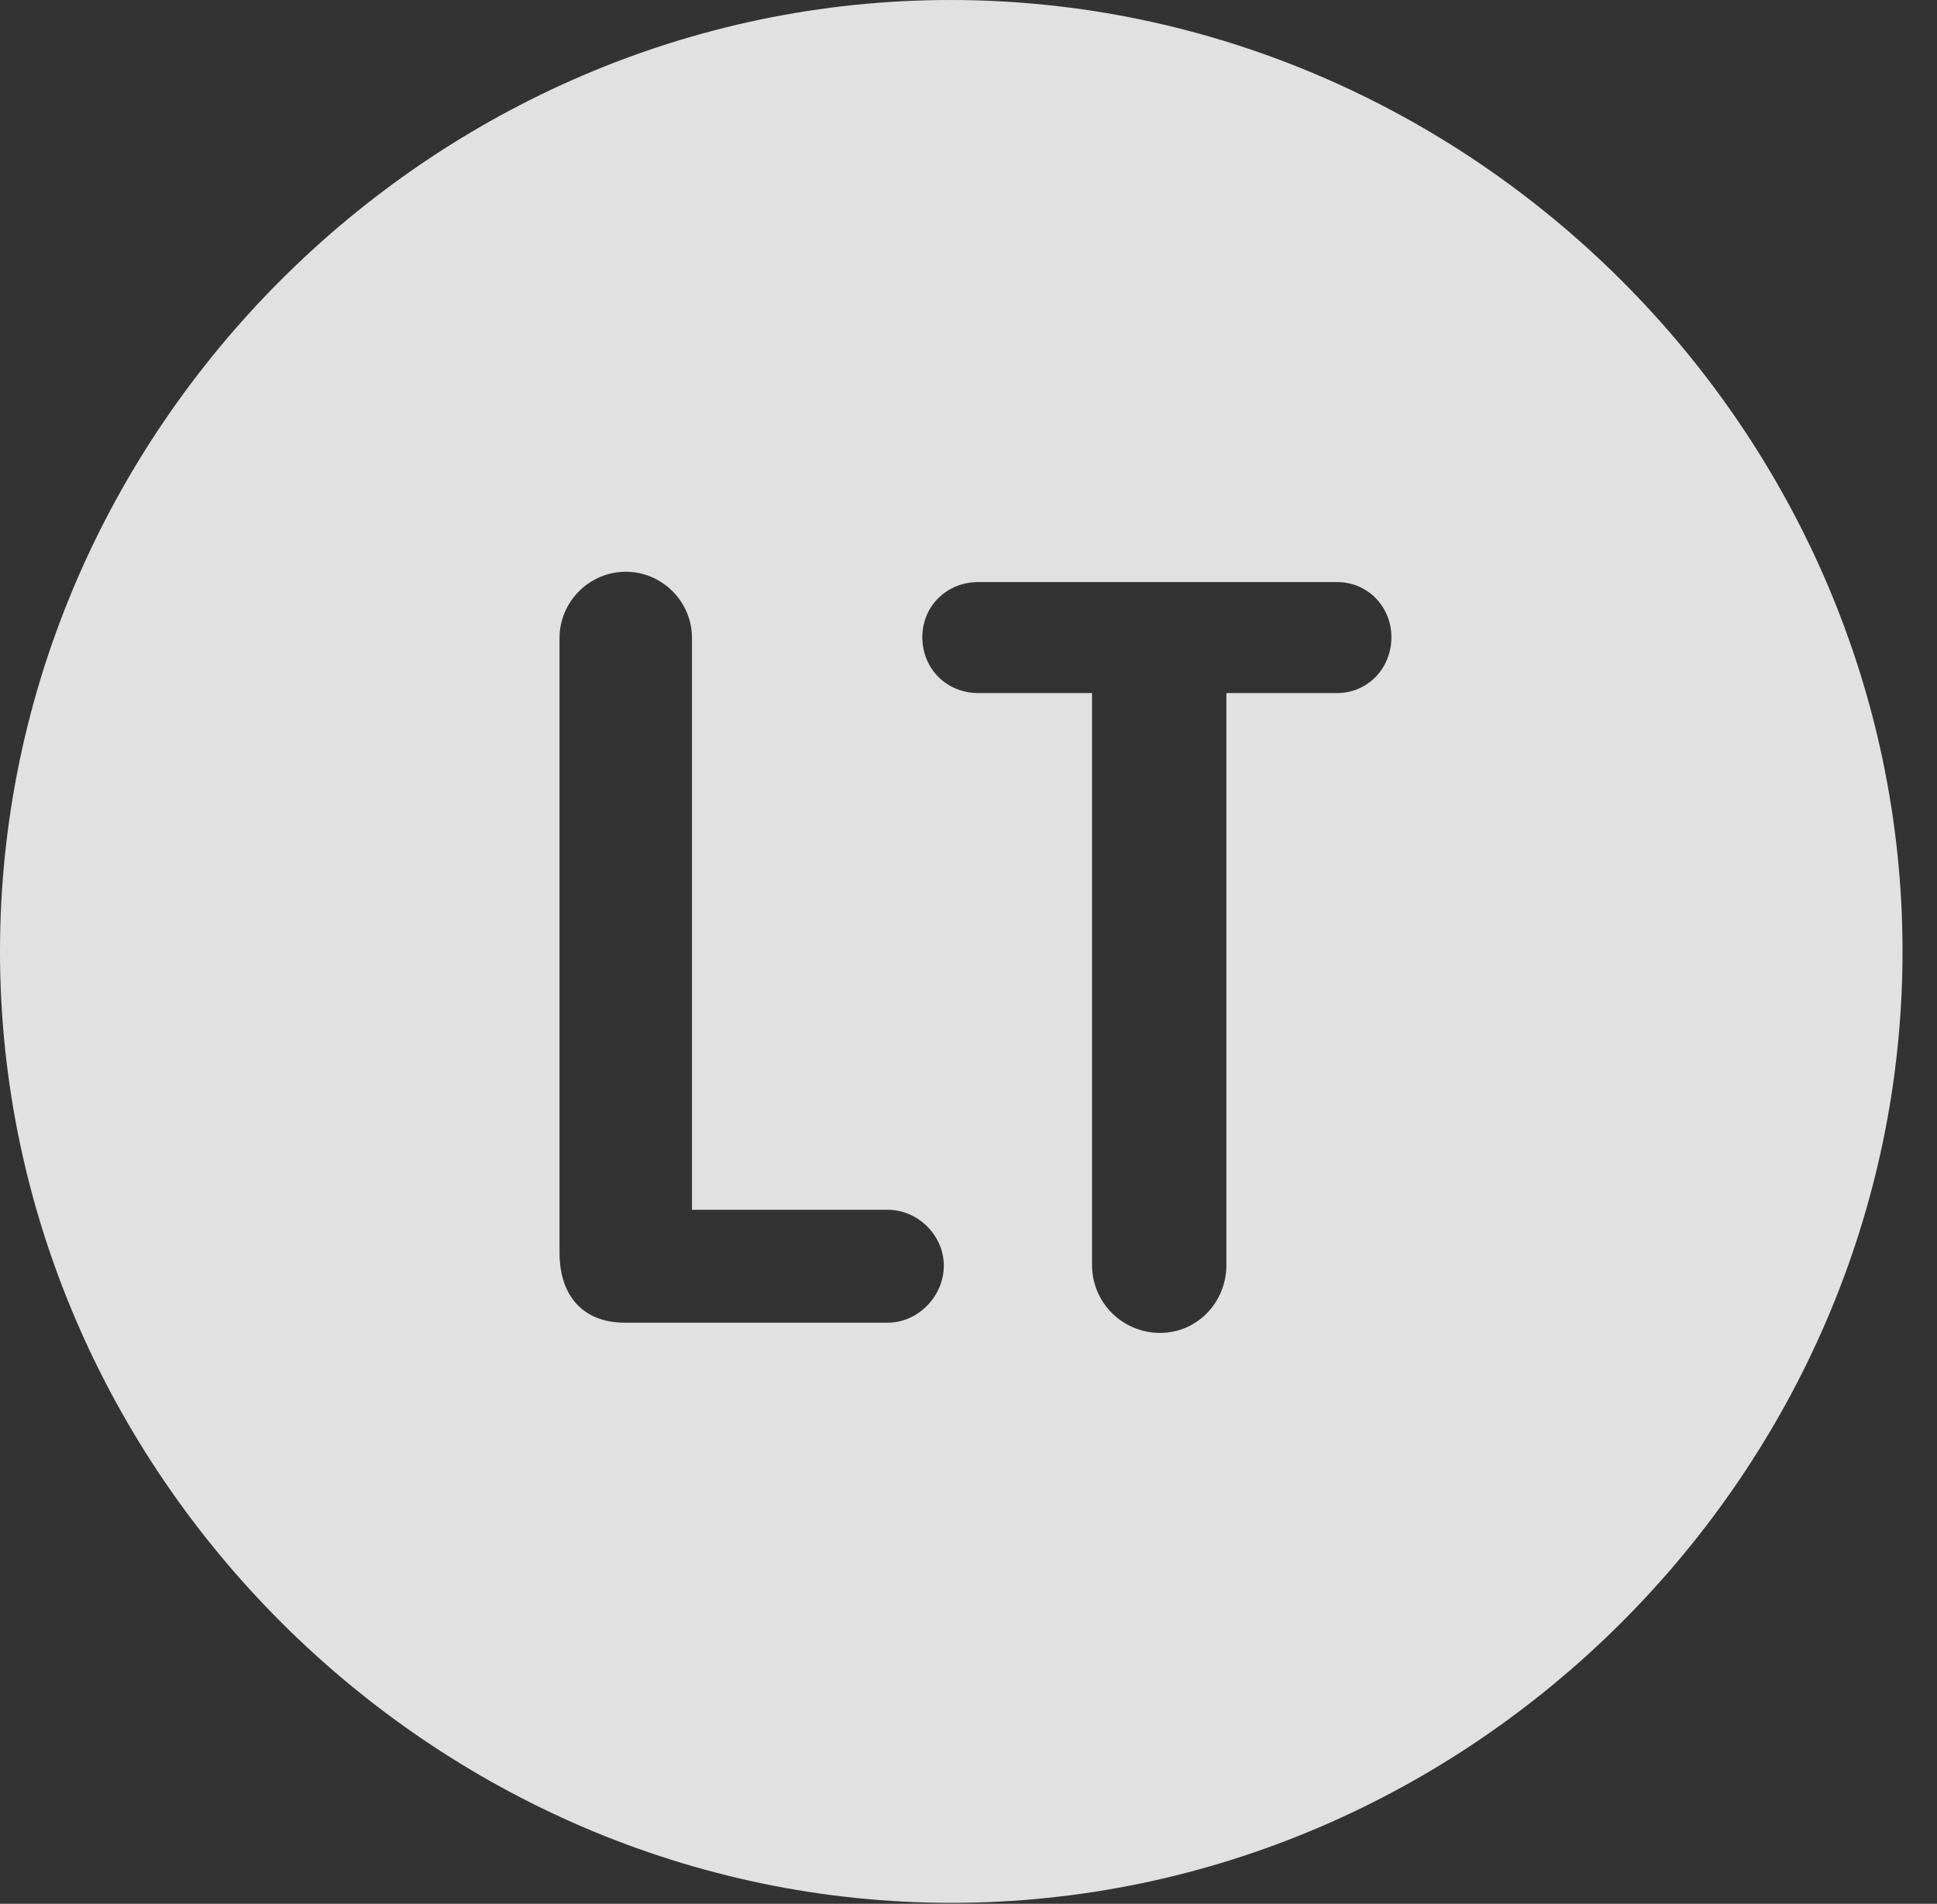 <?xml version="1.0" encoding="UTF-8"?>
<!--Generator: Apple Native CoreSVG 232.5-->
<!DOCTYPE svg
PUBLIC "-//W3C//DTD SVG 1.1//EN"
       "http://www.w3.org/Graphics/SVG/1.1/DTD/svg11.dtd">
<svg version="1.1" xmlns="http://www.w3.org/2000/svg" xmlns:xlink="http://www.w3.org/1999/xlink" width="20.283" height="19.932">
 <rect width="100%" height="100%" fill="#333333" stroke="none"/>
 <g>
  <rect height="19.932" opacity="0" width="20.283" x="0" y="0"/>
  <path d="M19.922 9.961C19.922 15.4 15.41 19.922 9.961 19.922C4.521 19.922 0 15.4 0 9.961C0 4.512 4.512 0 9.951 0C15.4 0 19.922 4.512 19.922 9.961ZM10.244 6.094C9.912 6.094 9.658 6.348 9.658 6.67C9.658 7.002 9.912 7.256 10.244 7.256L11.435 7.256L11.435 13.242C11.435 13.643 11.758 13.955 12.148 13.955C12.529 13.955 12.842 13.643 12.842 13.242L12.842 7.256L14.004 7.256C14.316 7.256 14.57 7.002 14.57 6.67C14.57 6.348 14.316 6.094 14.004 6.094ZM5.859 6.68L5.859 13.115C5.859 13.565 6.104 13.848 6.543 13.848L9.297 13.848C9.609 13.848 9.883 13.574 9.883 13.252C9.883 12.93 9.609 12.666 9.297 12.666L7.246 12.666L7.246 6.68C7.246 6.299 6.934 5.986 6.553 5.986C6.172 5.986 5.859 6.299 5.859 6.68Z" fill="#ffffff" fill-opacity="0.85"/>
 </g>
</svg>

